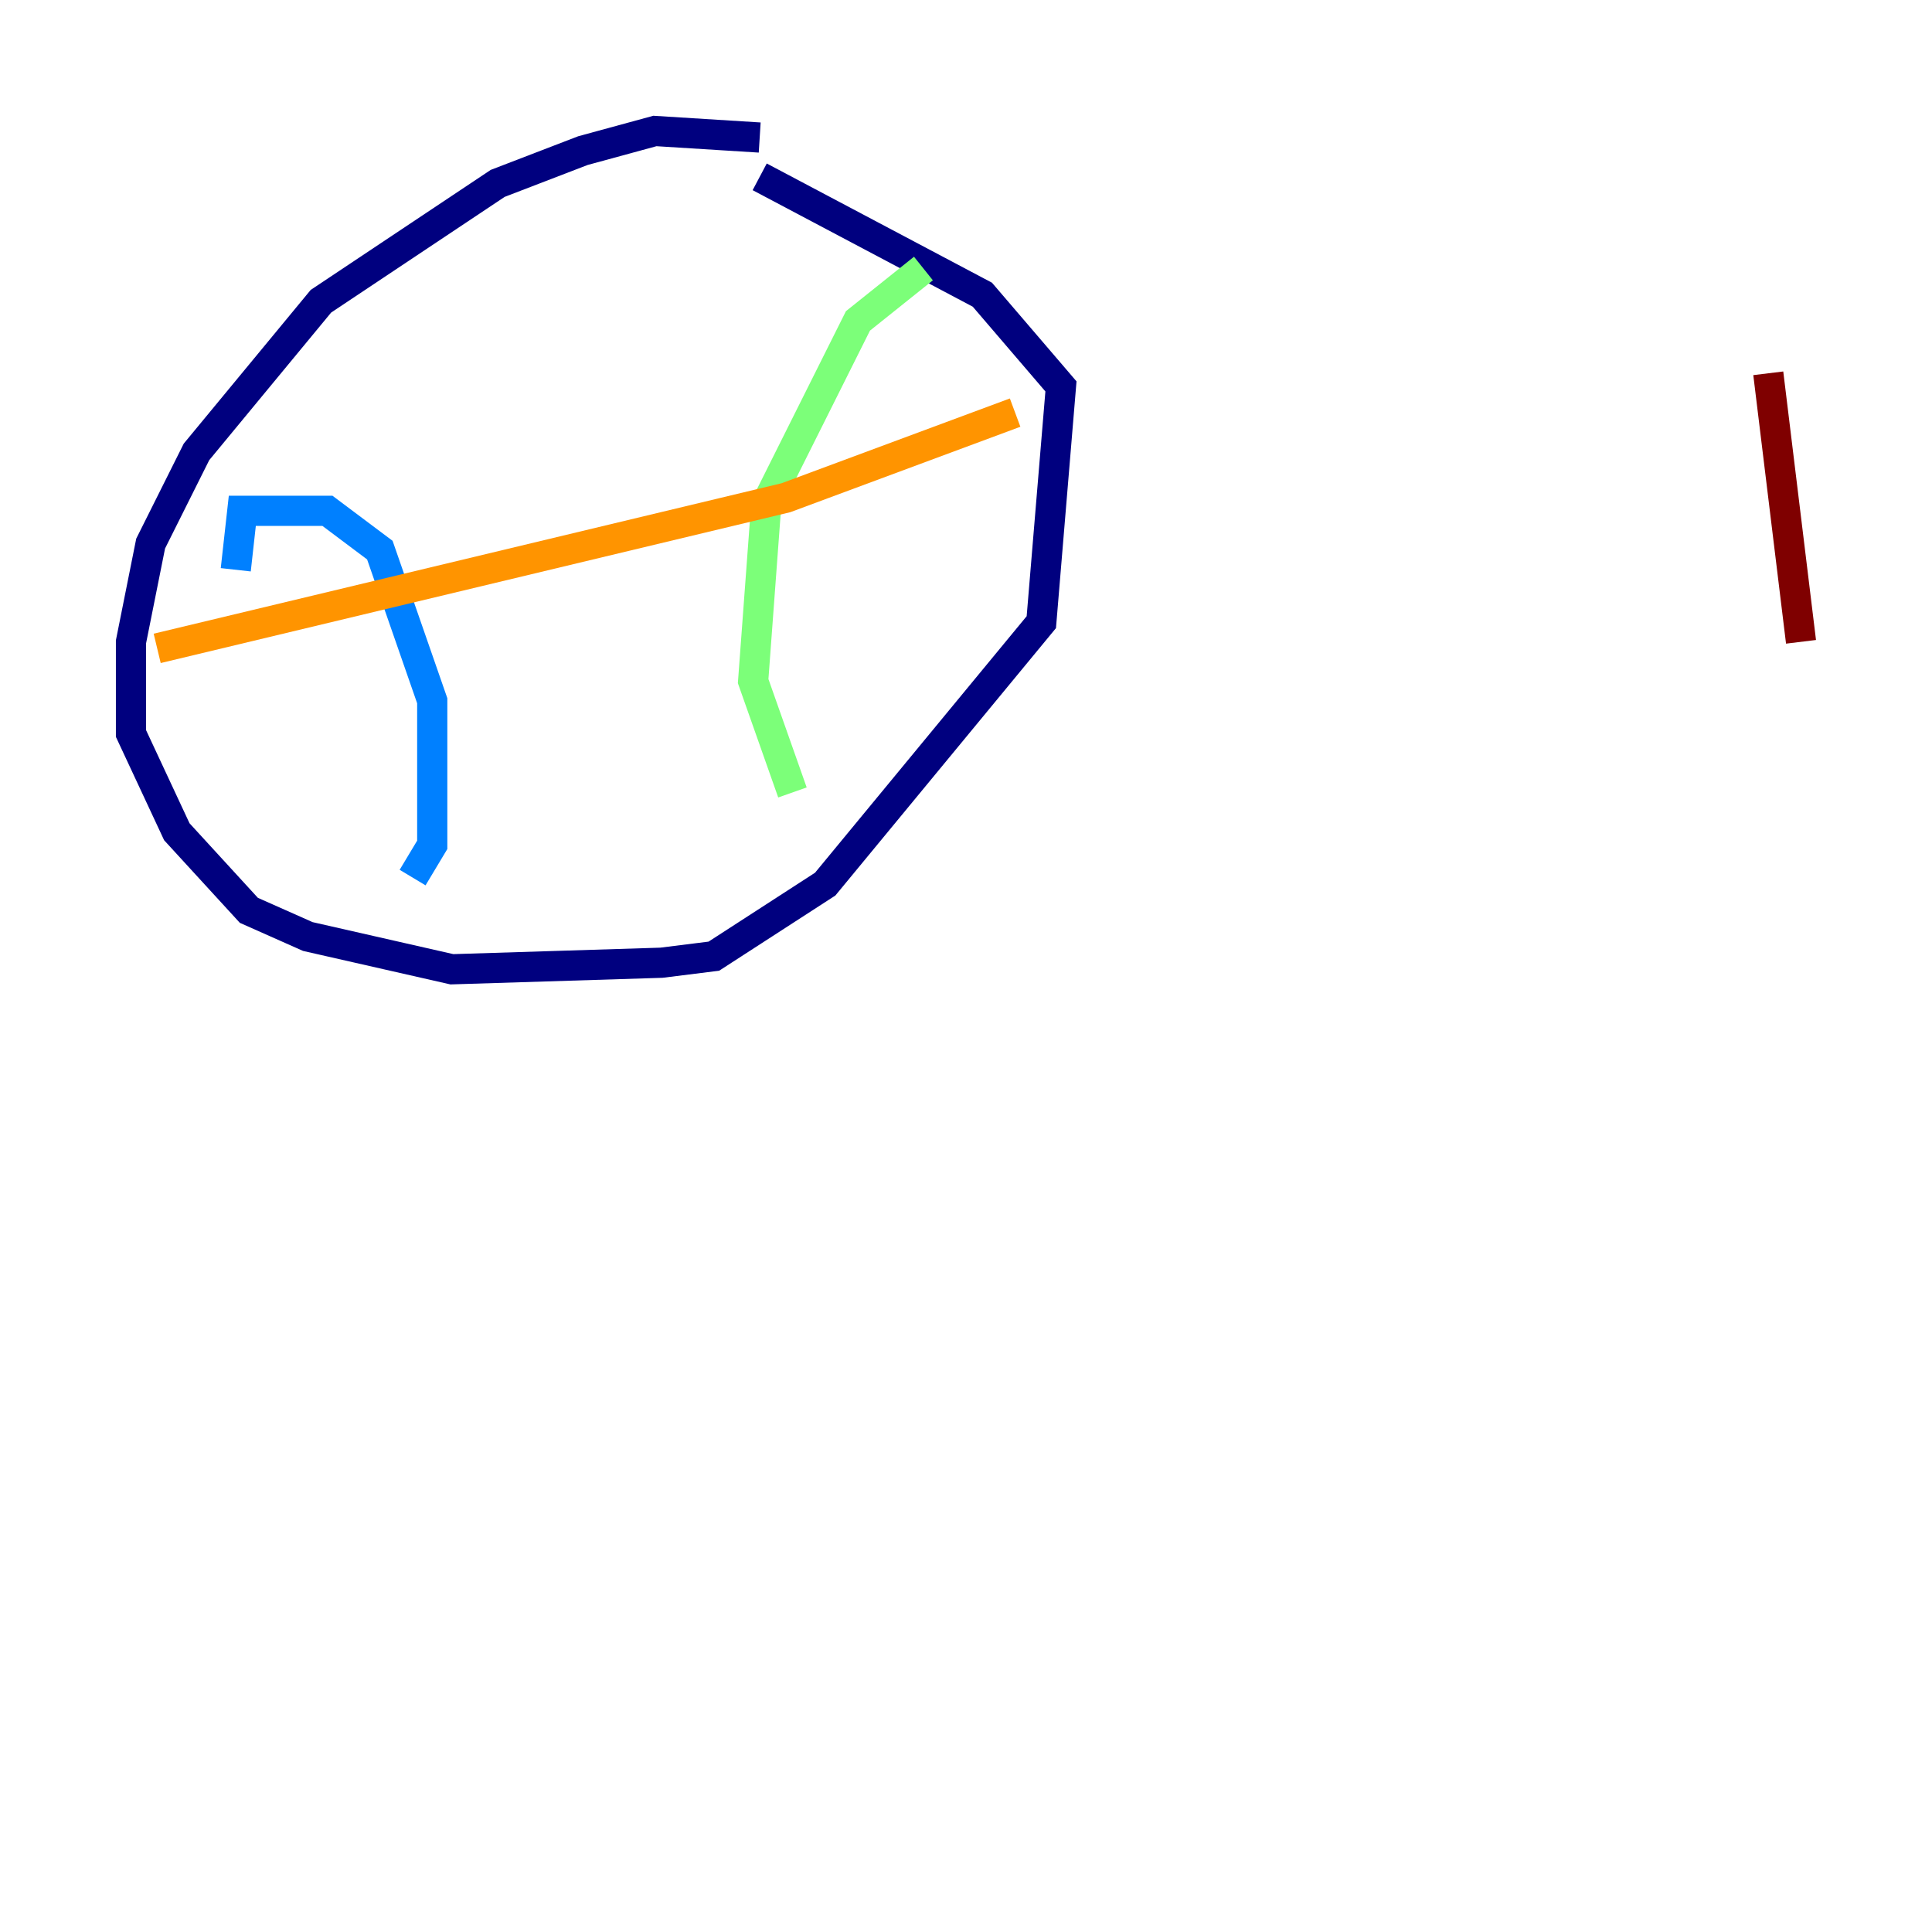 <?xml version="1.0" encoding="utf-8" ?>
<svg baseProfile="tiny" height="128" version="1.2" viewBox="0,0,128,128" width="128" xmlns="http://www.w3.org/2000/svg" xmlns:ev="http://www.w3.org/2001/xml-events" xmlns:xlink="http://www.w3.org/1999/xlink"><defs /><polyline fill="none" points="50.332,9.112 43.39,8.678 38.617,9.98 32.976,12.149 21.261,19.959 13.017,29.939 9.98,36.014 8.678,42.522 8.678,48.597 11.715,55.105 16.488,60.312 20.393,62.047 29.939,64.217 43.824,63.783 47.295,63.349 54.671,58.576 68.99,41.22 70.291,25.6 65.085,19.525 50.332,11.715" stroke="#00007f" stroke-width="2" /><polyline fill="none" points="15.62,37.749 16.054,33.844 21.695,33.844 25.166,36.447 28.637,46.427 28.637,55.973 27.336,58.142" stroke="#0080ff" stroke-width="2" /><polyline fill="none" points="61.18,17.79 56.841,21.261 50.766,33.41 49.898,45.125 52.502,52.502" stroke="#7cff79" stroke-width="2" /><polyline fill="none" points="10.414,42.956 52.068,32.976 67.254,27.336" stroke="#ff9400" stroke-width="2" /><polyline fill="none" points="119.322,42.522 117.153,24.732" stroke="#7f0000" stroke-width="2" /></svg>